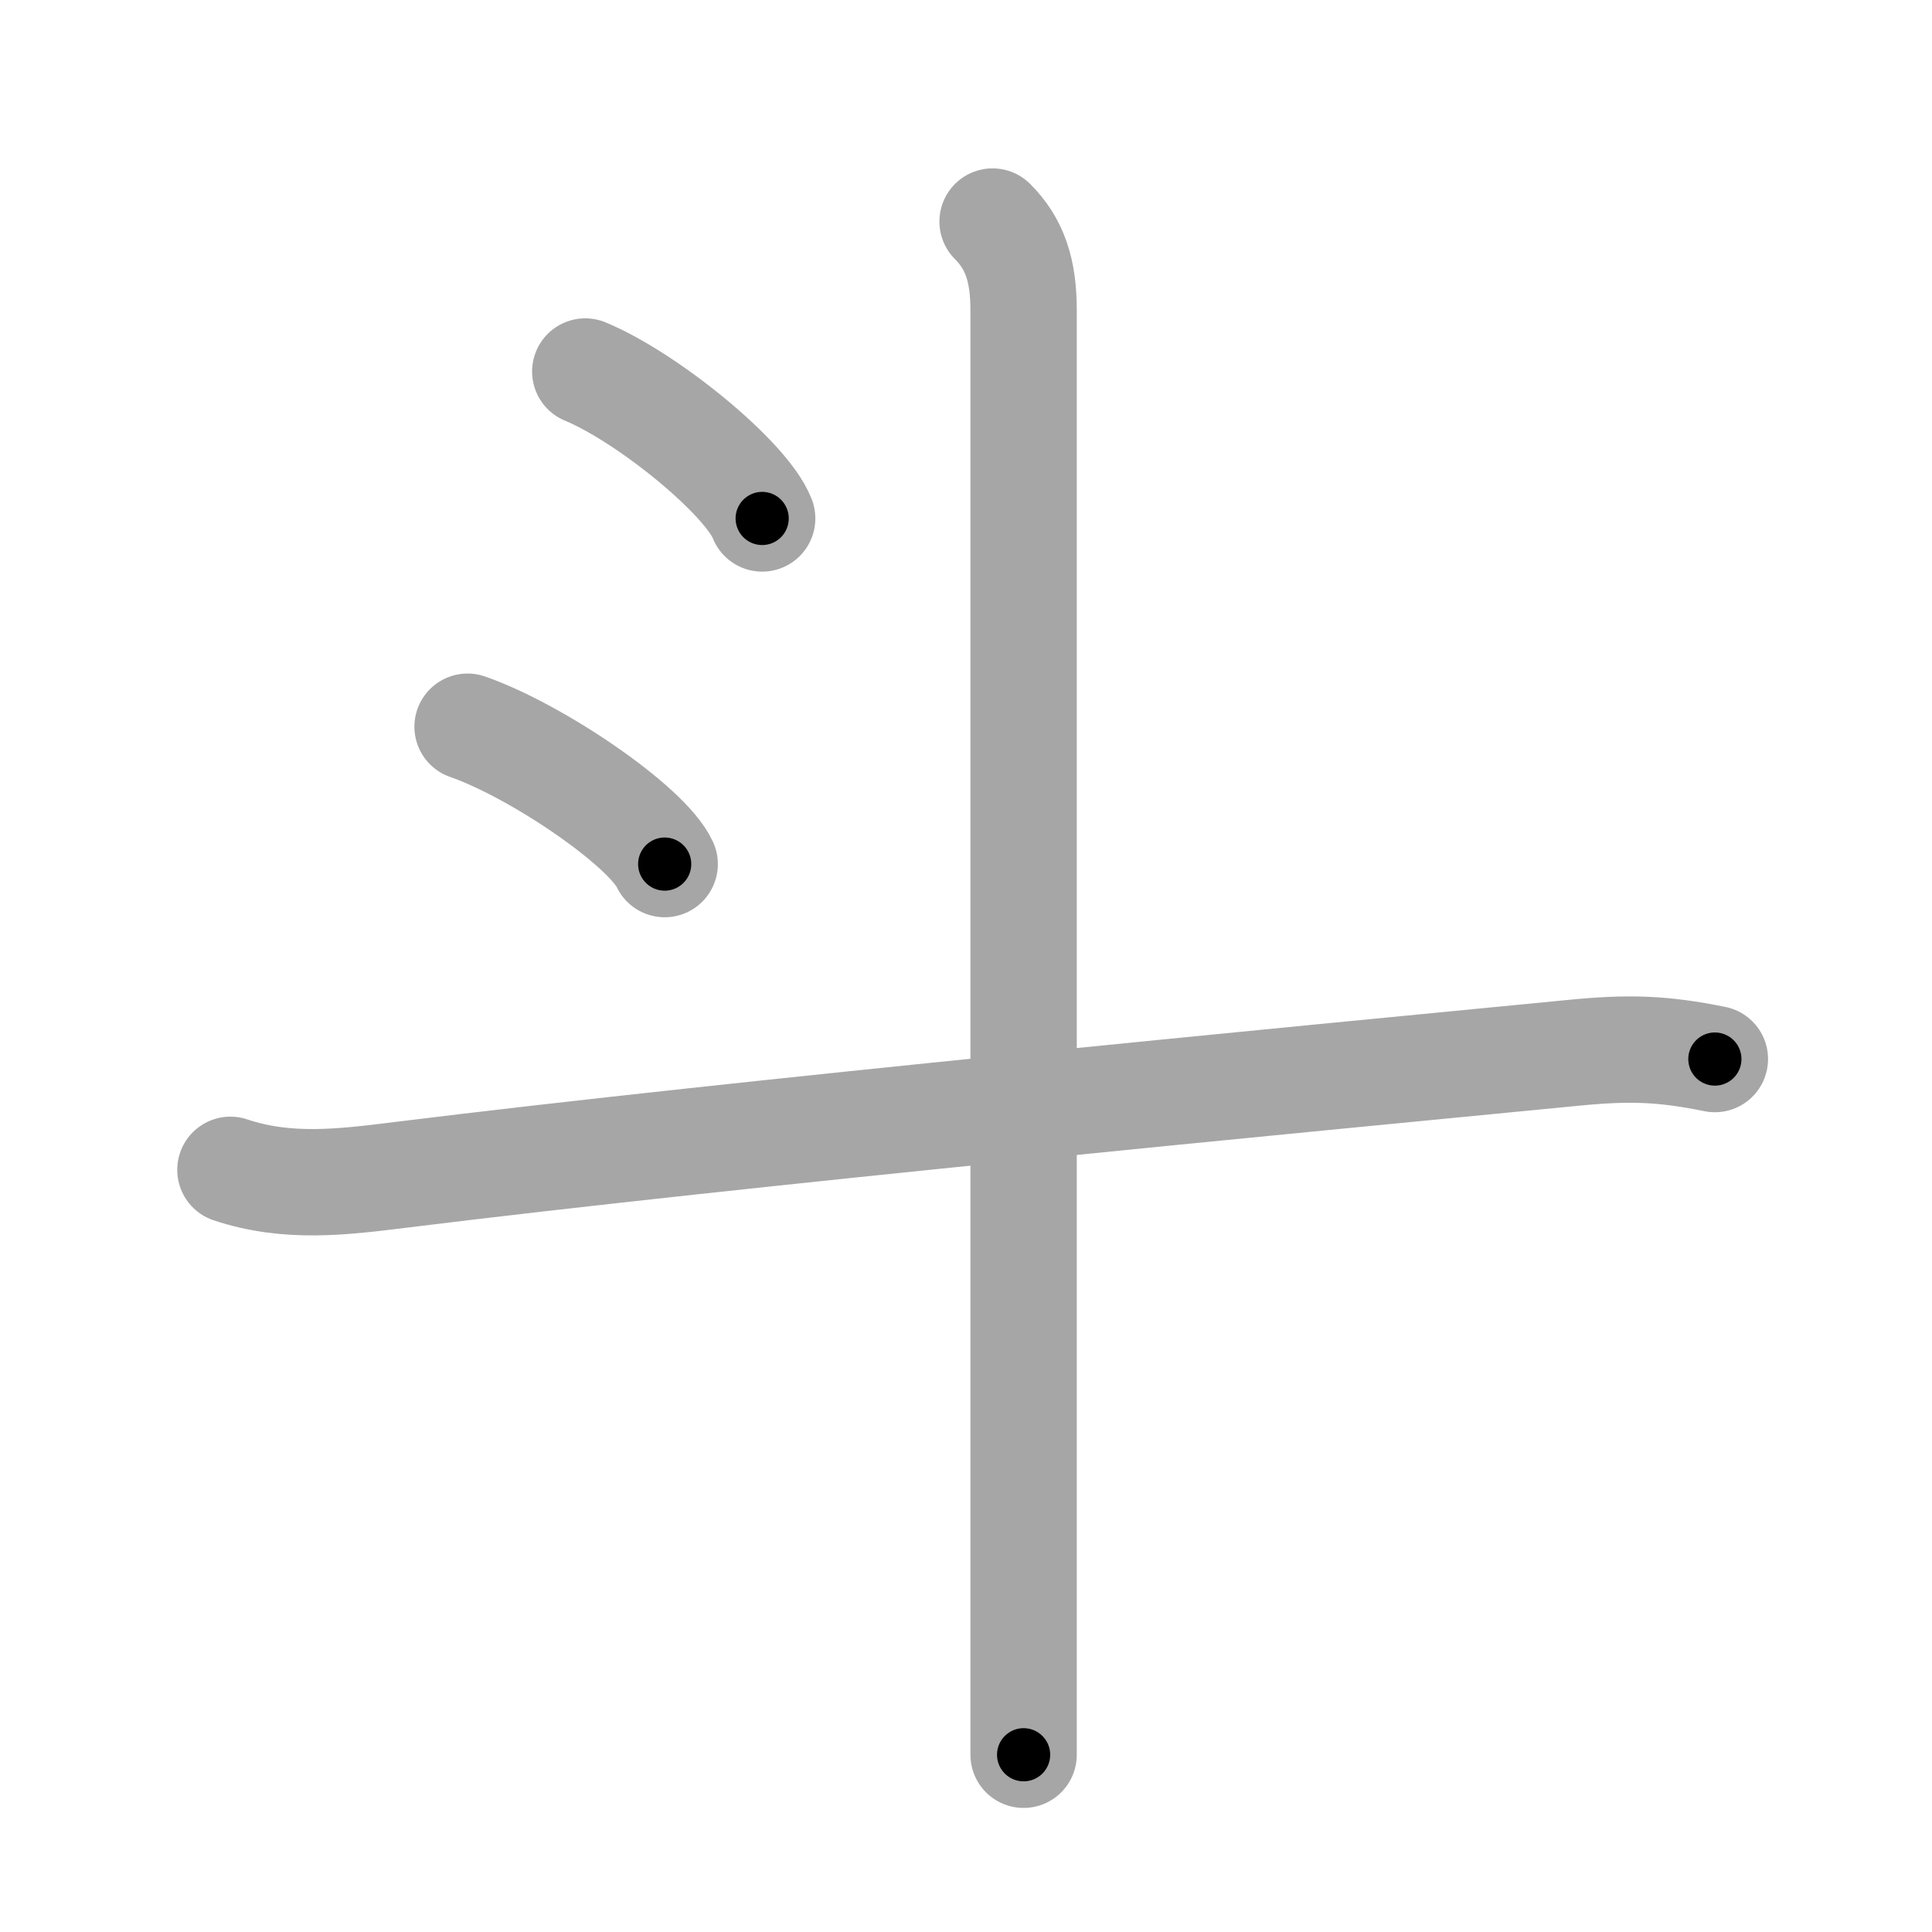 <svg xmlns="http://www.w3.org/2000/svg" viewBox="0 0 109 109" id="6597"><g fill="none" stroke="#a6a6a6" stroke-width="6" stroke-linecap="round" stroke-linejoin="round"><g><g><path d="M33.02,20.96c3.52,1.46,9.1,6.02,9.98,8.29" /></g><g><path d="M26.38,41c3.93,1.37,10.14,5.62,11.12,7.75" /></g><path d="M13,66c3.23,1.08,6.33,0.69,9.63,0.28C42,63.88,73.45,60.89,88.75,59.4c3.13-0.31,5.05-0.25,8,0.35" /><path d="M56,12.5c1.25,1.25,1.75,2.75,1.75,5c0,7.79,0,50.72,0,71.75c0,4.62,0,8.08,0,9.75" /></g></g><g fill="none" stroke="#000" stroke-width="3" stroke-linecap="round" stroke-linejoin="round"><path d="M33.02,20.96c3.52,1.46,9.1,6.02,9.98,8.29" stroke-dasharray="13.16" stroke-dashoffset="13.16"><animate attributeName="stroke-dashoffset" values="13.16;13.16;0" dur="0.263s" fill="freeze" begin="0s;6597.click" /></path><path d="M26.38,41c3.93,1.37,10.14,5.62,11.12,7.75" stroke-dasharray="13.736" stroke-dashoffset="13.736"><animate attributeName="stroke-dashoffset" values="13.736" fill="freeze" begin="6597.click" /><animate attributeName="stroke-dashoffset" values="13.736;13.736;0" keyTimes="0;0.489;1" dur="0.538s" fill="freeze" begin="0s;6597.click" /></path><path d="M13,66c3.23,1.08,6.33,0.69,9.63,0.28C42,63.88,73.45,60.89,88.75,59.4c3.13-0.31,5.05-0.25,8,0.35" stroke-dasharray="84.249" stroke-dashoffset="84.249"><animate attributeName="stroke-dashoffset" values="84.249" fill="freeze" begin="6597.click" /><animate attributeName="stroke-dashoffset" values="84.249;84.249;0" keyTimes="0;0.459;1" dur="1.171s" fill="freeze" begin="0s;6597.click" /></path><path d="M56,12.5c1.25,1.25,1.75,2.75,1.75,5c0,7.79,0,50.72,0,71.75c0,4.62,0,8.08,0,9.75" stroke-dasharray="86.955" stroke-dashoffset="86.955"><animate attributeName="stroke-dashoffset" values="86.955" fill="freeze" begin="6597.click" /><animate attributeName="stroke-dashoffset" values="86.955;86.955;0" keyTimes="0;0.642;1" dur="1.825s" fill="freeze" begin="0s;6597.click" /></path></g></svg>